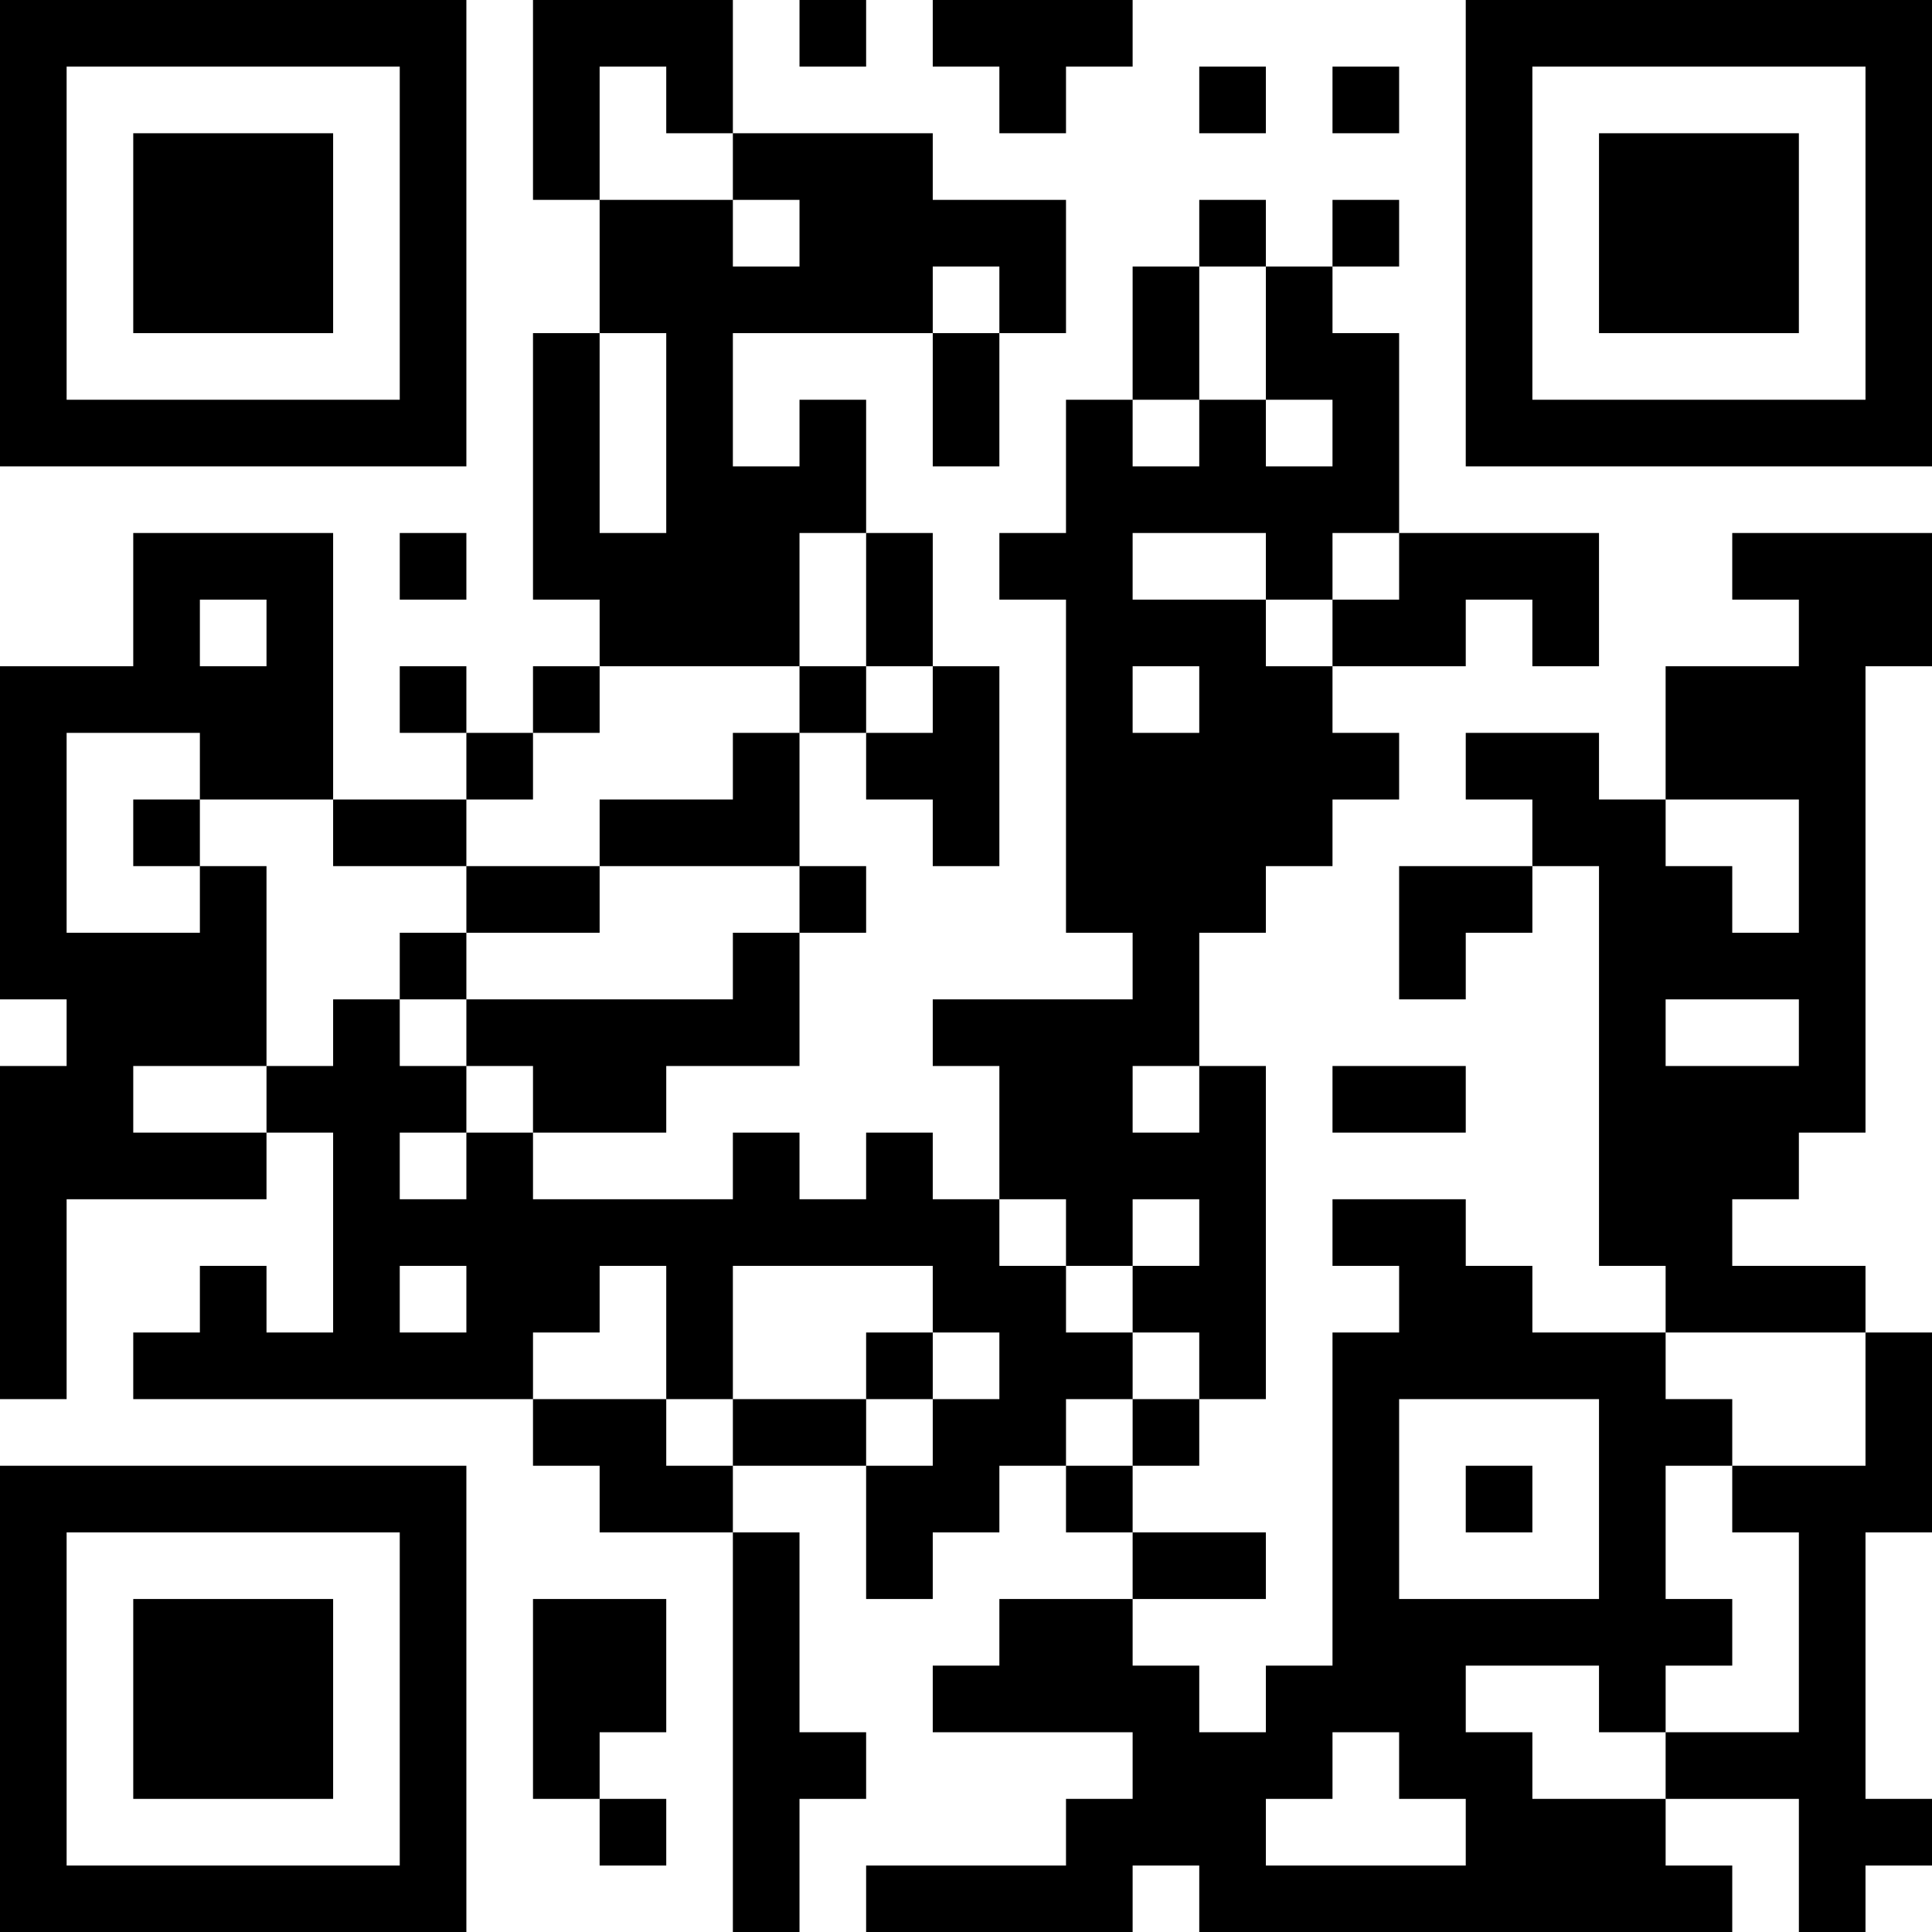 <?xml version="1.0" encoding="UTF-8"?>
<svg xmlns="http://www.w3.org/2000/svg" version="1.1" width="200" height="200" viewBox="0 0 200 200"><rect x="0" y="0" width="200" height="200" fill="#ffffff"/><g transform="scale(6.897)"><g transform="translate(0,0)"><path fill-rule="evenodd" d="M8 0L8 3L9 3L9 5L8 5L8 9L9 9L9 10L8 10L8 11L7 11L7 10L6 10L6 11L7 11L7 12L5 12L5 8L2 8L2 10L0 10L0 15L1 15L1 16L0 16L0 21L1 21L1 18L4 18L4 17L5 17L5 20L4 20L4 19L3 19L3 20L2 20L2 21L8 21L8 22L9 22L9 23L11 23L11 29L12 29L12 27L13 27L13 26L12 26L12 23L11 23L11 22L13 22L13 24L14 24L14 23L15 23L15 22L16 22L16 23L17 23L17 24L15 24L15 25L14 25L14 26L17 26L17 27L16 27L16 28L13 28L13 29L17 29L17 28L18 28L18 29L26 29L26 28L25 28L25 27L27 27L27 29L28 29L28 28L29 28L29 27L28 27L28 23L29 23L29 20L28 20L28 19L26 19L26 18L27 18L27 17L28 17L28 10L29 10L29 8L26 8L26 9L27 9L27 10L25 10L25 12L24 12L24 11L22 11L22 12L23 12L23 13L21 13L21 15L22 15L22 14L23 14L23 13L24 13L24 19L25 19L25 20L23 20L23 19L22 19L22 18L20 18L20 19L21 19L21 20L20 20L20 25L19 25L19 26L18 26L18 25L17 25L17 24L19 24L19 23L17 23L17 22L18 22L18 21L19 21L19 16L18 16L18 14L19 14L19 13L20 13L20 12L21 12L21 11L20 11L20 10L22 10L22 9L23 9L23 10L24 10L24 8L21 8L21 5L20 5L20 4L21 4L21 3L20 3L20 4L19 4L19 3L18 3L18 4L17 4L17 6L16 6L16 8L15 8L15 9L16 9L16 14L17 14L17 15L14 15L14 16L15 16L15 18L14 18L14 17L13 17L13 18L12 18L12 17L11 17L11 18L8 18L8 17L10 17L10 16L12 16L12 14L13 14L13 13L12 13L12 11L13 11L13 12L14 12L14 13L15 13L15 10L14 10L14 8L13 8L13 6L12 6L12 7L11 7L11 5L14 5L14 7L15 7L15 5L16 5L16 3L14 3L14 2L11 2L11 0ZM12 0L12 1L13 1L13 0ZM14 0L14 1L15 1L15 2L16 2L16 1L17 1L17 0ZM9 1L9 3L11 3L11 4L12 4L12 3L11 3L11 2L10 2L10 1ZM18 1L18 2L19 2L19 1ZM20 1L20 2L21 2L21 1ZM14 4L14 5L15 5L15 4ZM18 4L18 6L17 6L17 7L18 7L18 6L19 6L19 7L20 7L20 6L19 6L19 4ZM9 5L9 8L10 8L10 5ZM6 8L6 9L7 9L7 8ZM12 8L12 10L9 10L9 11L8 11L8 12L7 12L7 13L5 13L5 12L3 12L3 11L1 11L1 14L3 14L3 13L4 13L4 16L2 16L2 17L4 17L4 16L5 16L5 15L6 15L6 16L7 16L7 17L6 17L6 18L7 18L7 17L8 17L8 16L7 16L7 15L11 15L11 14L12 14L12 13L9 13L9 12L11 12L11 11L12 11L12 10L13 10L13 11L14 11L14 10L13 10L13 8ZM17 8L17 9L19 9L19 10L20 10L20 9L21 9L21 8L20 8L20 9L19 9L19 8ZM3 9L3 10L4 10L4 9ZM17 10L17 11L18 11L18 10ZM2 12L2 13L3 13L3 12ZM25 12L25 13L26 13L26 14L27 14L27 12ZM7 13L7 14L6 14L6 15L7 15L7 14L9 14L9 13ZM25 15L25 16L27 16L27 15ZM17 16L17 17L18 17L18 16ZM20 16L20 17L22 17L22 16ZM15 18L15 19L16 19L16 20L17 20L17 21L16 21L16 22L17 22L17 21L18 21L18 20L17 20L17 19L18 19L18 18L17 18L17 19L16 19L16 18ZM6 19L6 20L7 20L7 19ZM9 19L9 20L8 20L8 21L10 21L10 22L11 22L11 21L13 21L13 22L14 22L14 21L15 21L15 20L14 20L14 19L11 19L11 21L10 21L10 19ZM13 20L13 21L14 21L14 20ZM25 20L25 21L26 21L26 22L25 22L25 24L26 24L26 25L25 25L25 26L24 26L24 25L22 25L22 26L23 26L23 27L25 27L25 26L27 26L27 23L26 23L26 22L28 22L28 20ZM21 21L21 24L24 24L24 21ZM22 22L22 23L23 23L23 22ZM8 24L8 27L9 27L9 28L10 28L10 27L9 27L9 26L10 26L10 24ZM20 26L20 27L19 27L19 28L22 28L22 27L21 27L21 26ZM0 0L0 7L7 7L7 0ZM1 1L1 6L6 6L6 1ZM2 2L2 5L5 5L5 2ZM22 0L22 7L29 7L29 0ZM23 1L23 6L28 6L28 1ZM24 2L24 5L27 5L27 2ZM0 22L0 29L7 29L7 22ZM1 23L1 28L6 28L6 23ZM2 24L2 27L5 27L5 24Z" fill="#000000"/></g></g></svg>
